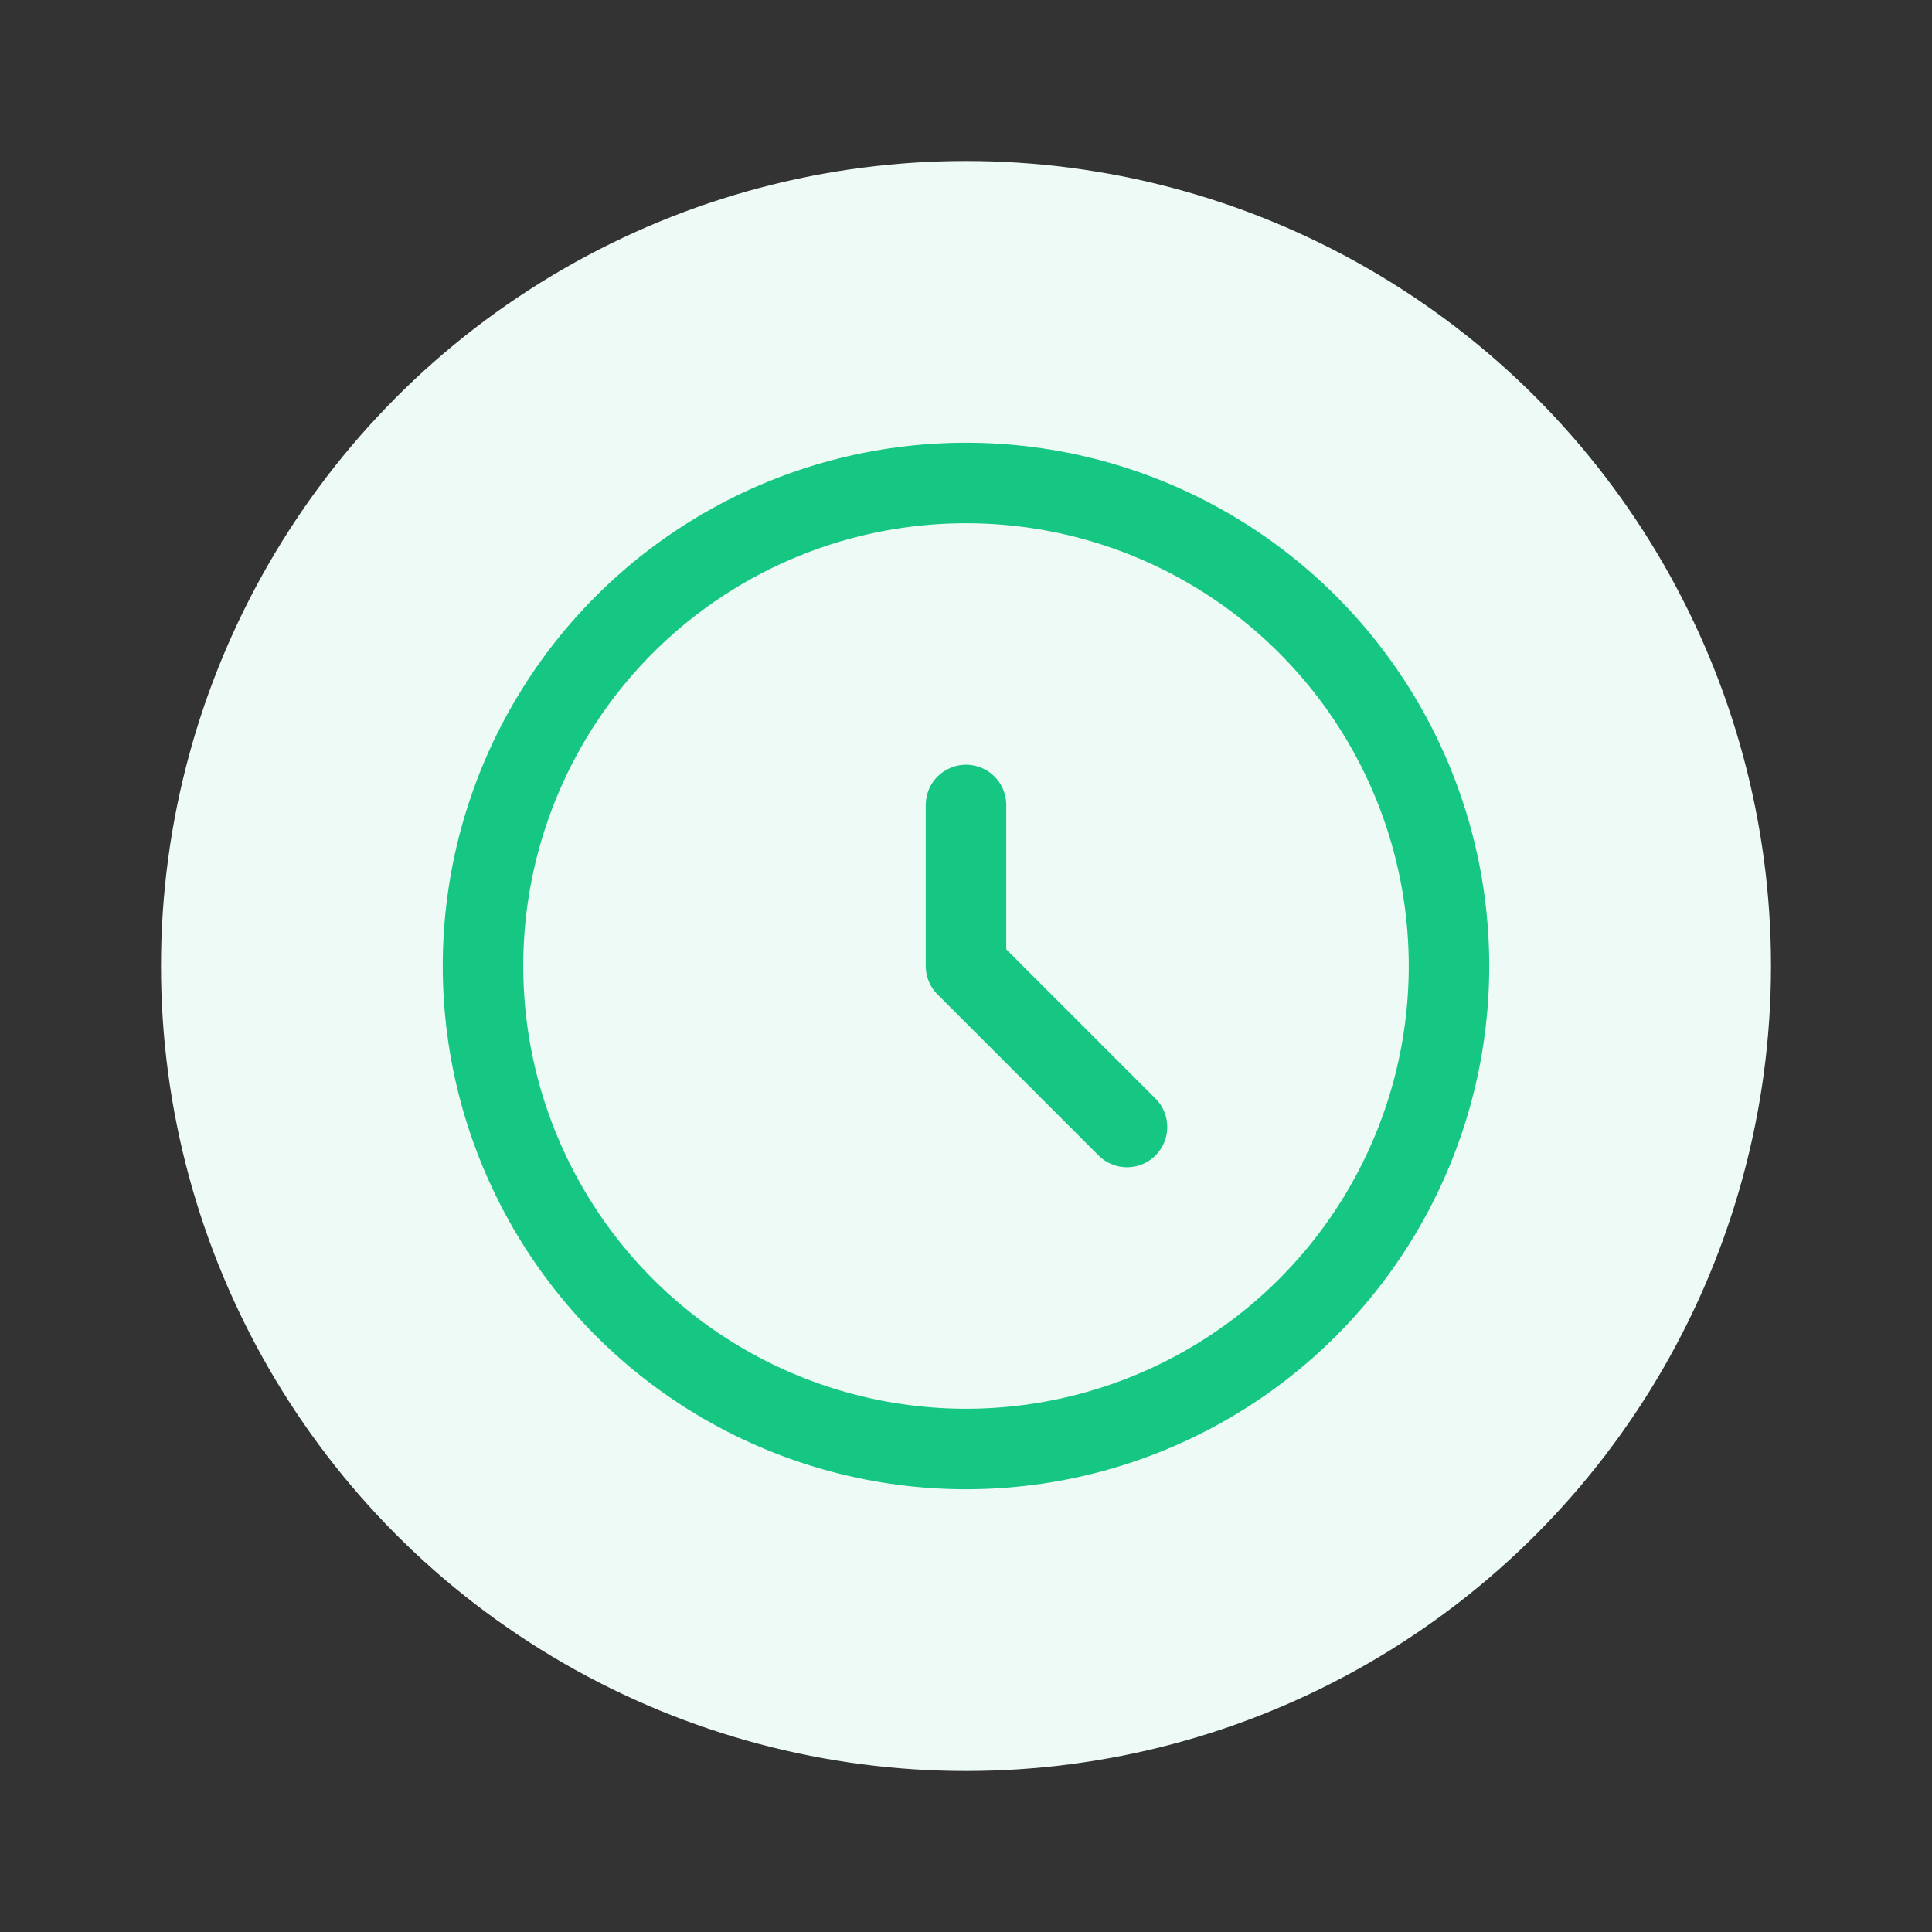 <?xml version="1.0" encoding="UTF-8"?>
<svg width="48" height="48" viewBox="0 0 48 48" fill="none" xmlns="http://www.w3.org/2000/svg">
    <rect x="0" y="0" width="48" height="48" fill="#333333" stroke="none"/>
    <!-- 背景圆形 -->
    <circle cx="24" cy="24" r="20" fill="#EDFAF6"/>
    
    <!-- 时钟图标 -->
    <circle cx="24" cy="24" r="12" stroke="#16C784" stroke-width="2"/>
    <path d="M24 20V24L28 28" stroke="#16C784" stroke-width="2" stroke-linecap="round" stroke-linejoin="round"/>
</svg> 